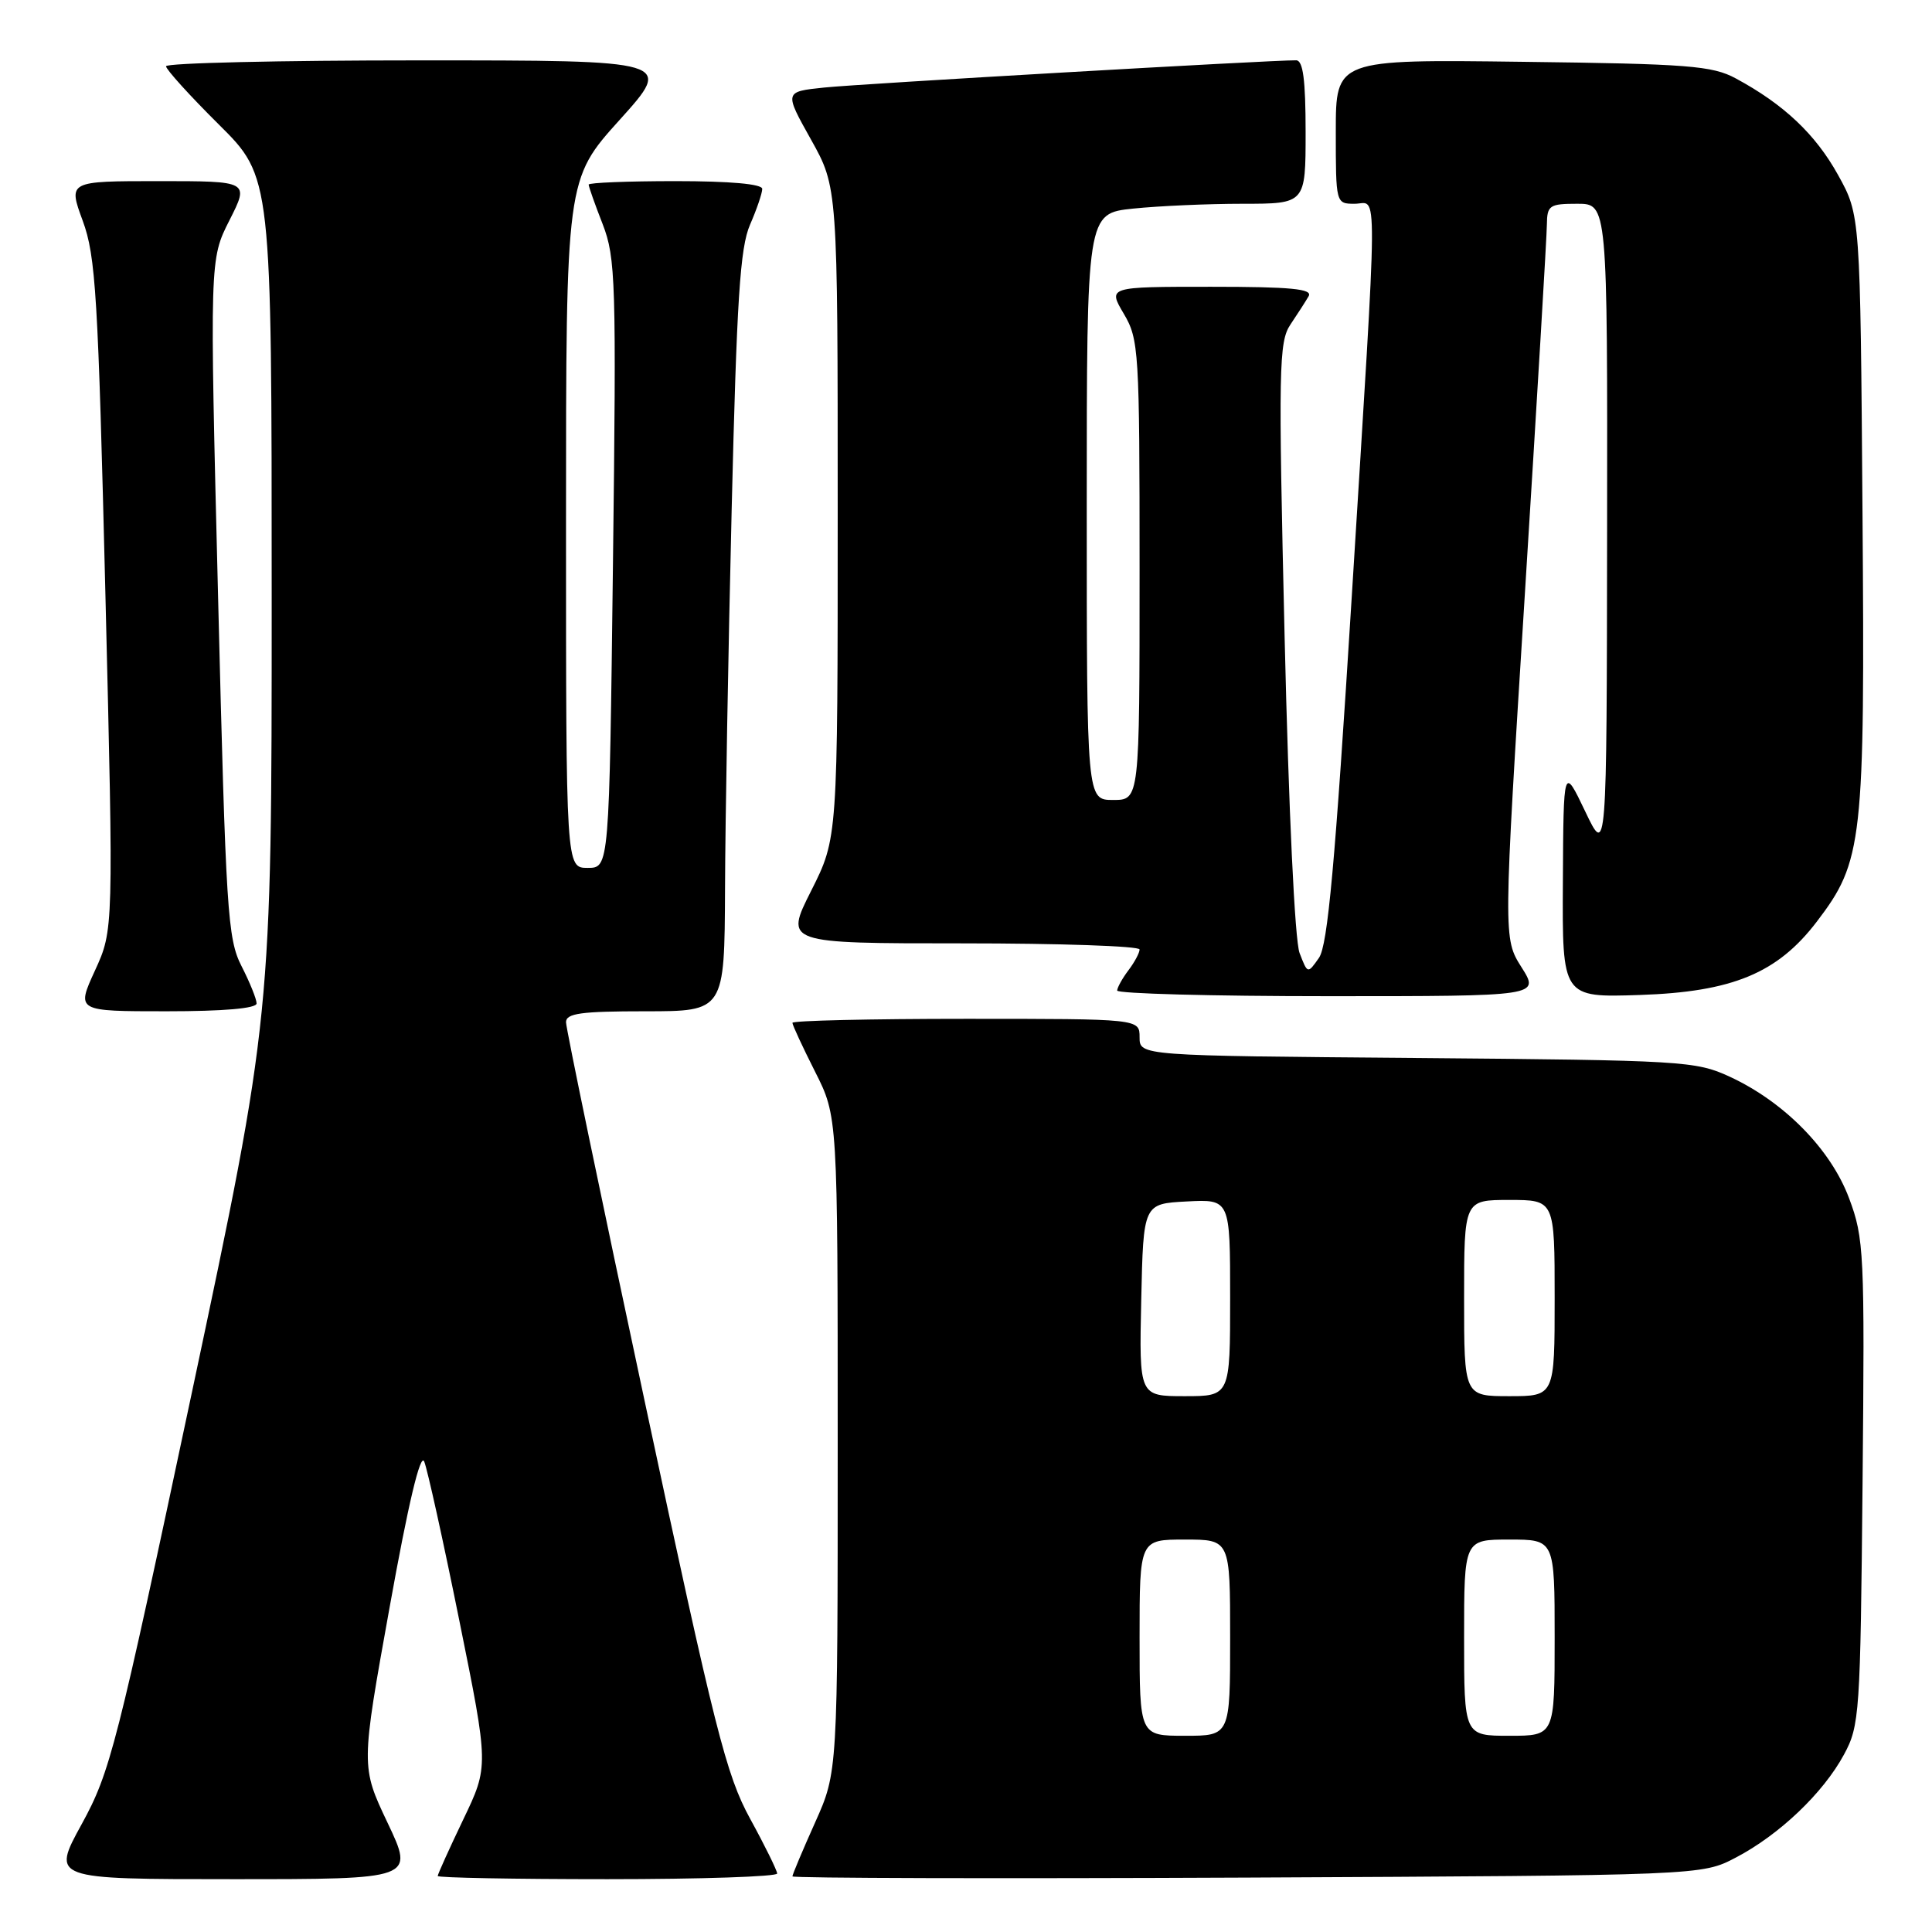 <?xml version="1.0" encoding="UTF-8" standalone="no"?>
<!DOCTYPE svg PUBLIC "-//W3C//DTD SVG 1.1//EN" "http://www.w3.org/Graphics/SVG/1.1/DTD/svg11.dtd" >
<svg xmlns="http://www.w3.org/2000/svg" xmlns:xlink="http://www.w3.org/1999/xlink" version="1.1" viewBox="0 0 256 256">
 <g >
 <path fill="currentColor"
d=" M 51.36 241.54 C 47.82 234.08 47.82 234.08 51.63 212.95 C 54.10 199.21 55.71 192.46 56.21 193.66 C 56.63 194.67 58.73 204.17 60.87 214.77 C 64.77 234.04 64.77 234.04 61.38 241.10 C 59.52 244.99 58.00 248.35 58.00 248.58 C 58.00 248.81 68.12 249.00 80.50 249.00 C 92.88 249.00 102.99 248.66 102.98 248.25 C 102.96 247.84 101.36 244.57 99.40 241.00 C 96.22 235.18 94.76 229.41 85.43 185.70 C 79.69 158.86 75.00 136.25 75.00 135.45 C 75.00 134.27 76.98 134.00 85.50 134.00 C 96.00 134.00 96.00 134.00 96.07 117.75 C 96.10 108.81 96.50 86.20 96.95 67.50 C 97.62 39.70 98.06 32.82 99.38 29.78 C 100.27 27.74 101.00 25.60 101.00 25.03 C 101.00 24.38 96.74 24.00 89.50 24.00 C 83.17 24.00 78.00 24.21 78.00 24.46 C 78.00 24.72 78.83 27.08 79.86 29.71 C 81.58 34.17 81.68 37.25 81.22 74.75 C 80.73 115.00 80.73 115.00 77.87 115.00 C 75.00 115.00 75.00 115.00 75.00 69.38 C 75.00 23.76 75.00 23.76 82.11 15.88 C 89.21 8.00 89.21 8.00 55.61 8.00 C 37.12 8.00 22.00 8.35 22.00 8.78 C 22.00 9.20 25.15 12.68 29.00 16.50 C 36.00 23.45 36.00 23.45 36.00 79.07 C 36.00 134.68 36.00 134.68 25.42 184.54 C 15.44 231.55 14.60 234.82 10.83 241.70 C 6.82 249.00 6.82 249.00 30.86 249.00 C 54.90 249.00 54.90 249.00 51.36 241.54 Z  M 230.00 246.14 C 235.76 243.13 241.58 237.59 244.33 232.50 C 246.41 228.67 246.51 227.12 246.80 196.42 C 247.09 165.94 247.00 164.07 245.01 158.77 C 242.59 152.29 236.41 146.00 229.18 142.66 C 224.70 140.59 222.96 140.49 187.75 140.19 C 151.00 139.89 151.00 139.89 151.00 137.44 C 151.00 135.00 151.00 135.00 128.00 135.00 C 115.35 135.00 105.00 135.24 105.00 135.53 C 105.00 135.82 106.35 138.73 108.00 142.00 C 111.00 147.94 111.00 147.94 111.00 191.38 C 111.00 234.81 111.00 234.81 108.00 241.50 C 106.35 245.18 105.00 248.39 105.00 248.63 C 105.00 248.87 132.11 248.94 165.25 248.79 C 225.50 248.50 225.50 248.50 230.00 246.14 Z  M 34.00 132.96 C 34.00 132.39 33.10 130.16 32.00 128.01 C 30.15 124.38 29.93 120.83 28.90 79.23 C 27.78 34.36 27.78 34.36 30.41 29.18 C 33.03 24.00 33.03 24.00 21.03 24.00 C 9.03 24.00 9.03 24.00 10.96 29.25 C 12.69 33.95 13.00 39.16 13.97 78.86 C 15.05 123.22 15.05 123.22 12.58 128.61 C 10.11 134.00 10.11 134.00 22.06 134.00 C 29.66 134.00 34.00 133.62 34.00 132.96 Z  M 201.61 128.17 C 199.19 124.34 199.19 124.34 202.07 78.42 C 203.65 53.16 204.96 31.26 204.97 29.75 C 205.00 27.21 205.31 27.00 209.00 27.00 C 213.00 27.00 213.00 27.00 212.95 70.25 C 212.90 113.50 212.90 113.50 210.04 107.50 C 207.17 101.50 207.17 101.50 207.09 116.84 C 207.00 132.18 207.00 132.18 217.28 131.84 C 229.55 131.43 235.52 128.96 240.73 122.13 C 246.84 114.12 247.12 111.63 246.79 67.84 C 246.50 28.50 246.50 28.50 243.55 23.18 C 240.56 17.78 236.36 13.82 230.00 10.39 C 226.89 8.71 223.73 8.46 201.75 8.19 C 177.00 7.87 177.00 7.87 177.00 17.44 C 177.00 26.97 177.01 27.00 179.50 27.00 C 182.60 27.00 182.64 22.29 179.11 79.14 C 176.90 114.59 175.93 125.25 174.77 126.92 C 173.27 129.06 173.27 129.06 172.20 126.28 C 171.57 124.65 170.76 107.44 170.22 84.50 C 169.38 48.70 169.45 45.30 170.99 43.00 C 171.92 41.62 173.00 39.94 173.40 39.25 C 173.96 38.28 171.11 38.00 160.46 38.00 C 146.80 38.00 146.80 38.00 148.90 41.56 C 150.91 44.96 151.00 46.43 151.00 75.56 C 151.00 106.00 151.00 106.00 147.50 106.00 C 144.00 106.00 144.00 106.00 144.00 67.14 C 144.00 28.28 144.00 28.28 150.15 27.64 C 153.53 27.29 160.05 27.00 164.65 27.00 C 173.00 27.00 173.00 27.00 173.00 17.50 C 173.00 10.57 172.66 8.00 171.75 7.99 C 168.48 7.96 113.85 11.11 109.21 11.60 C 103.91 12.15 103.91 12.15 107.46 18.49 C 111.00 24.82 111.00 24.82 111.00 67.94 C 111.00 111.05 111.00 111.05 107.49 118.02 C 103.97 125.00 103.97 125.00 127.49 125.00 C 140.42 125.00 151.00 125.36 151.00 125.81 C 151.00 126.25 150.34 127.49 149.53 128.56 C 148.72 129.63 148.05 130.84 148.03 131.25 C 148.01 131.66 160.61 132.00 176.01 132.00 C 204.03 132.00 204.03 132.00 201.61 128.17 Z  M 151.00 217.00 C 151.00 204.00 151.00 204.00 157.00 204.00 C 163.00 204.00 163.00 204.00 163.00 217.00 C 163.00 230.00 163.00 230.00 157.00 230.00 C 151.00 230.00 151.00 230.00 151.00 217.00 Z  M 194.00 217.00 C 194.00 204.00 194.00 204.00 200.00 204.00 C 206.00 204.00 206.00 204.00 206.00 217.00 C 206.00 230.00 206.00 230.00 200.00 230.00 C 194.00 230.00 194.00 230.00 194.00 217.00 Z  M 151.22 172.25 C 151.50 159.50 151.50 159.50 157.25 159.20 C 163.00 158.90 163.00 158.90 163.00 171.95 C 163.00 185.00 163.00 185.00 156.97 185.00 C 150.94 185.00 150.94 185.00 151.22 172.25 Z  M 194.00 172.00 C 194.00 159.00 194.00 159.00 200.00 159.00 C 206.00 159.00 206.00 159.00 206.00 172.00 C 206.00 185.00 206.00 185.00 200.00 185.00 C 194.00 185.00 194.00 185.00 194.00 172.00 Z "/>
</g>
</svg>